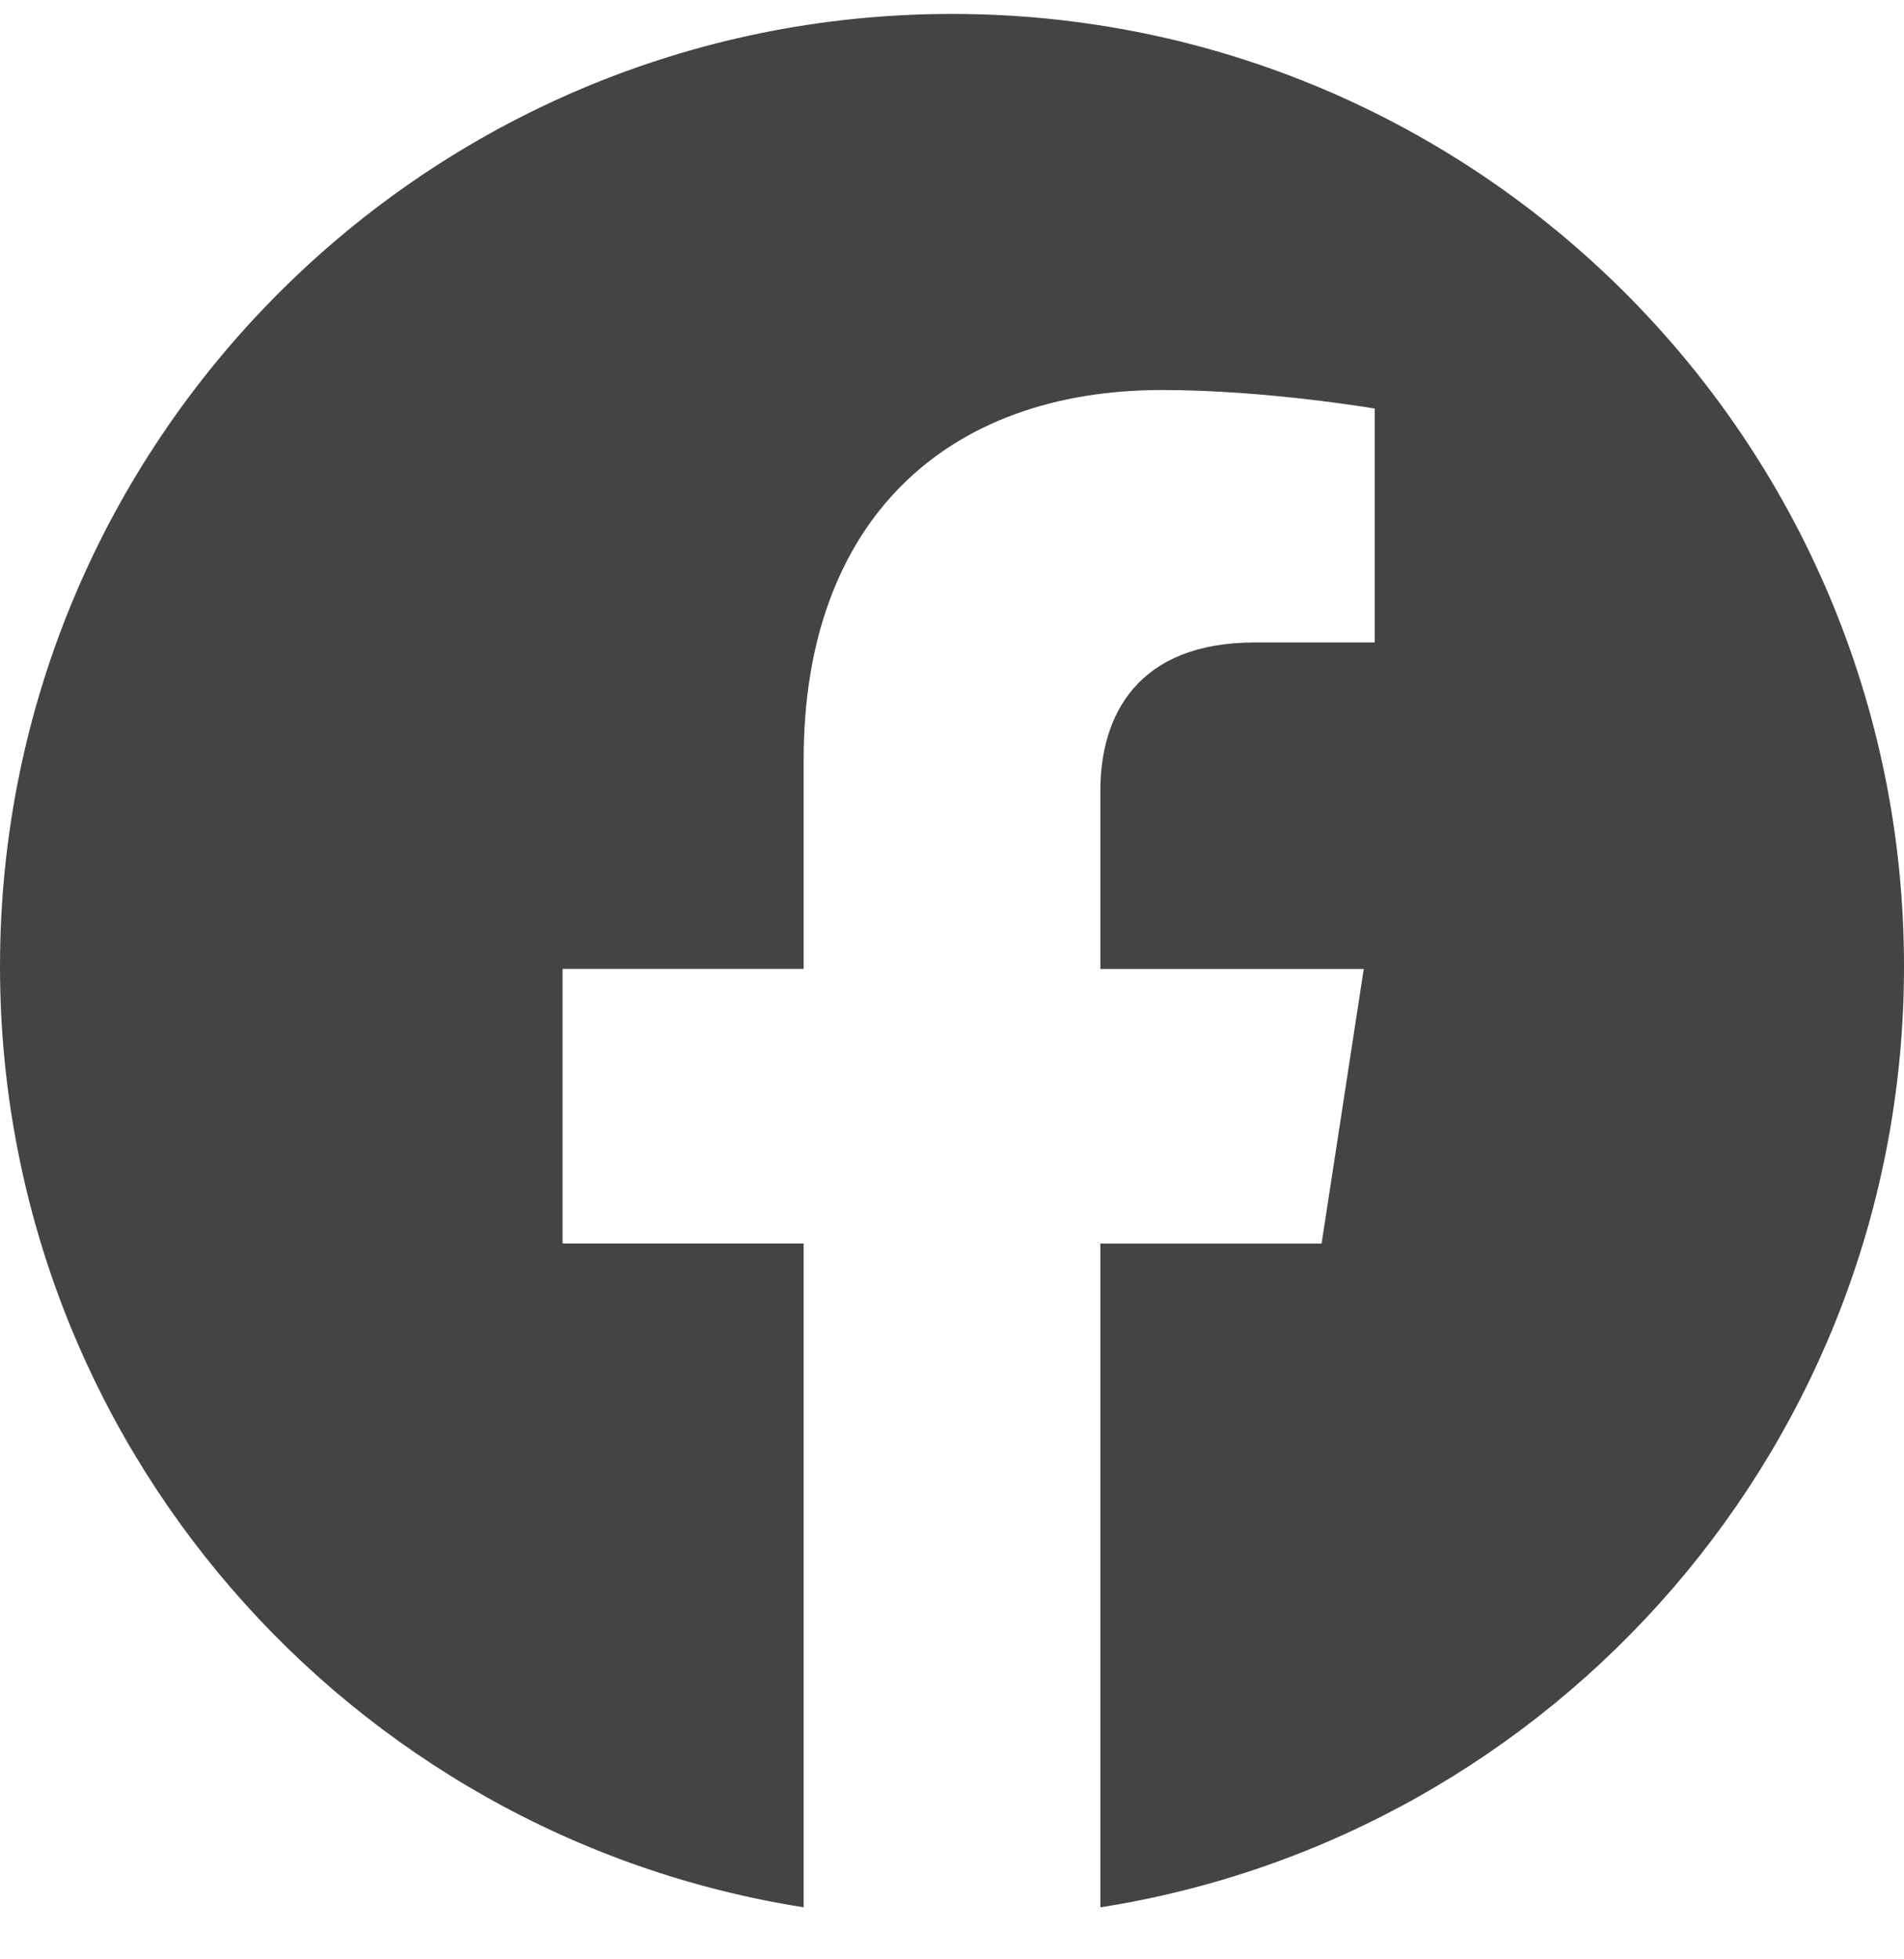 <svg width="35" height="36" viewBox="0 0 35 36" fill="none" xmlns="http://www.w3.org/2000/svg">
<g id="facebook (2) 1" clip-path="url(#clip0_66_1146)">
<path id="Vector" d="M35 17.756C35 26.49 28.592 33.731 20.227 35.045V22.849H24.294L25.069 17.803H20.227V14.529C20.227 13.148 20.904 11.804 23.071 11.804H25.271V7.507C25.271 7.507 23.273 7.166 21.365 7.166C17.378 7.166 14.773 9.583 14.773 13.956V17.802H10.341V22.848H14.773V35.044C6.409 33.728 0 26.489 0 17.756C0 8.092 7.836 0.256 17.5 0.256C27.164 0.256 35 8.091 35 17.756Z" fill="#444444"/>
</g>
<defs>
<clipPath id="clip0_66_1146">
<rect width="35" height="35" fill="white" transform="translate(0 0.15)"/>
</clipPath>
</defs>
</svg>
